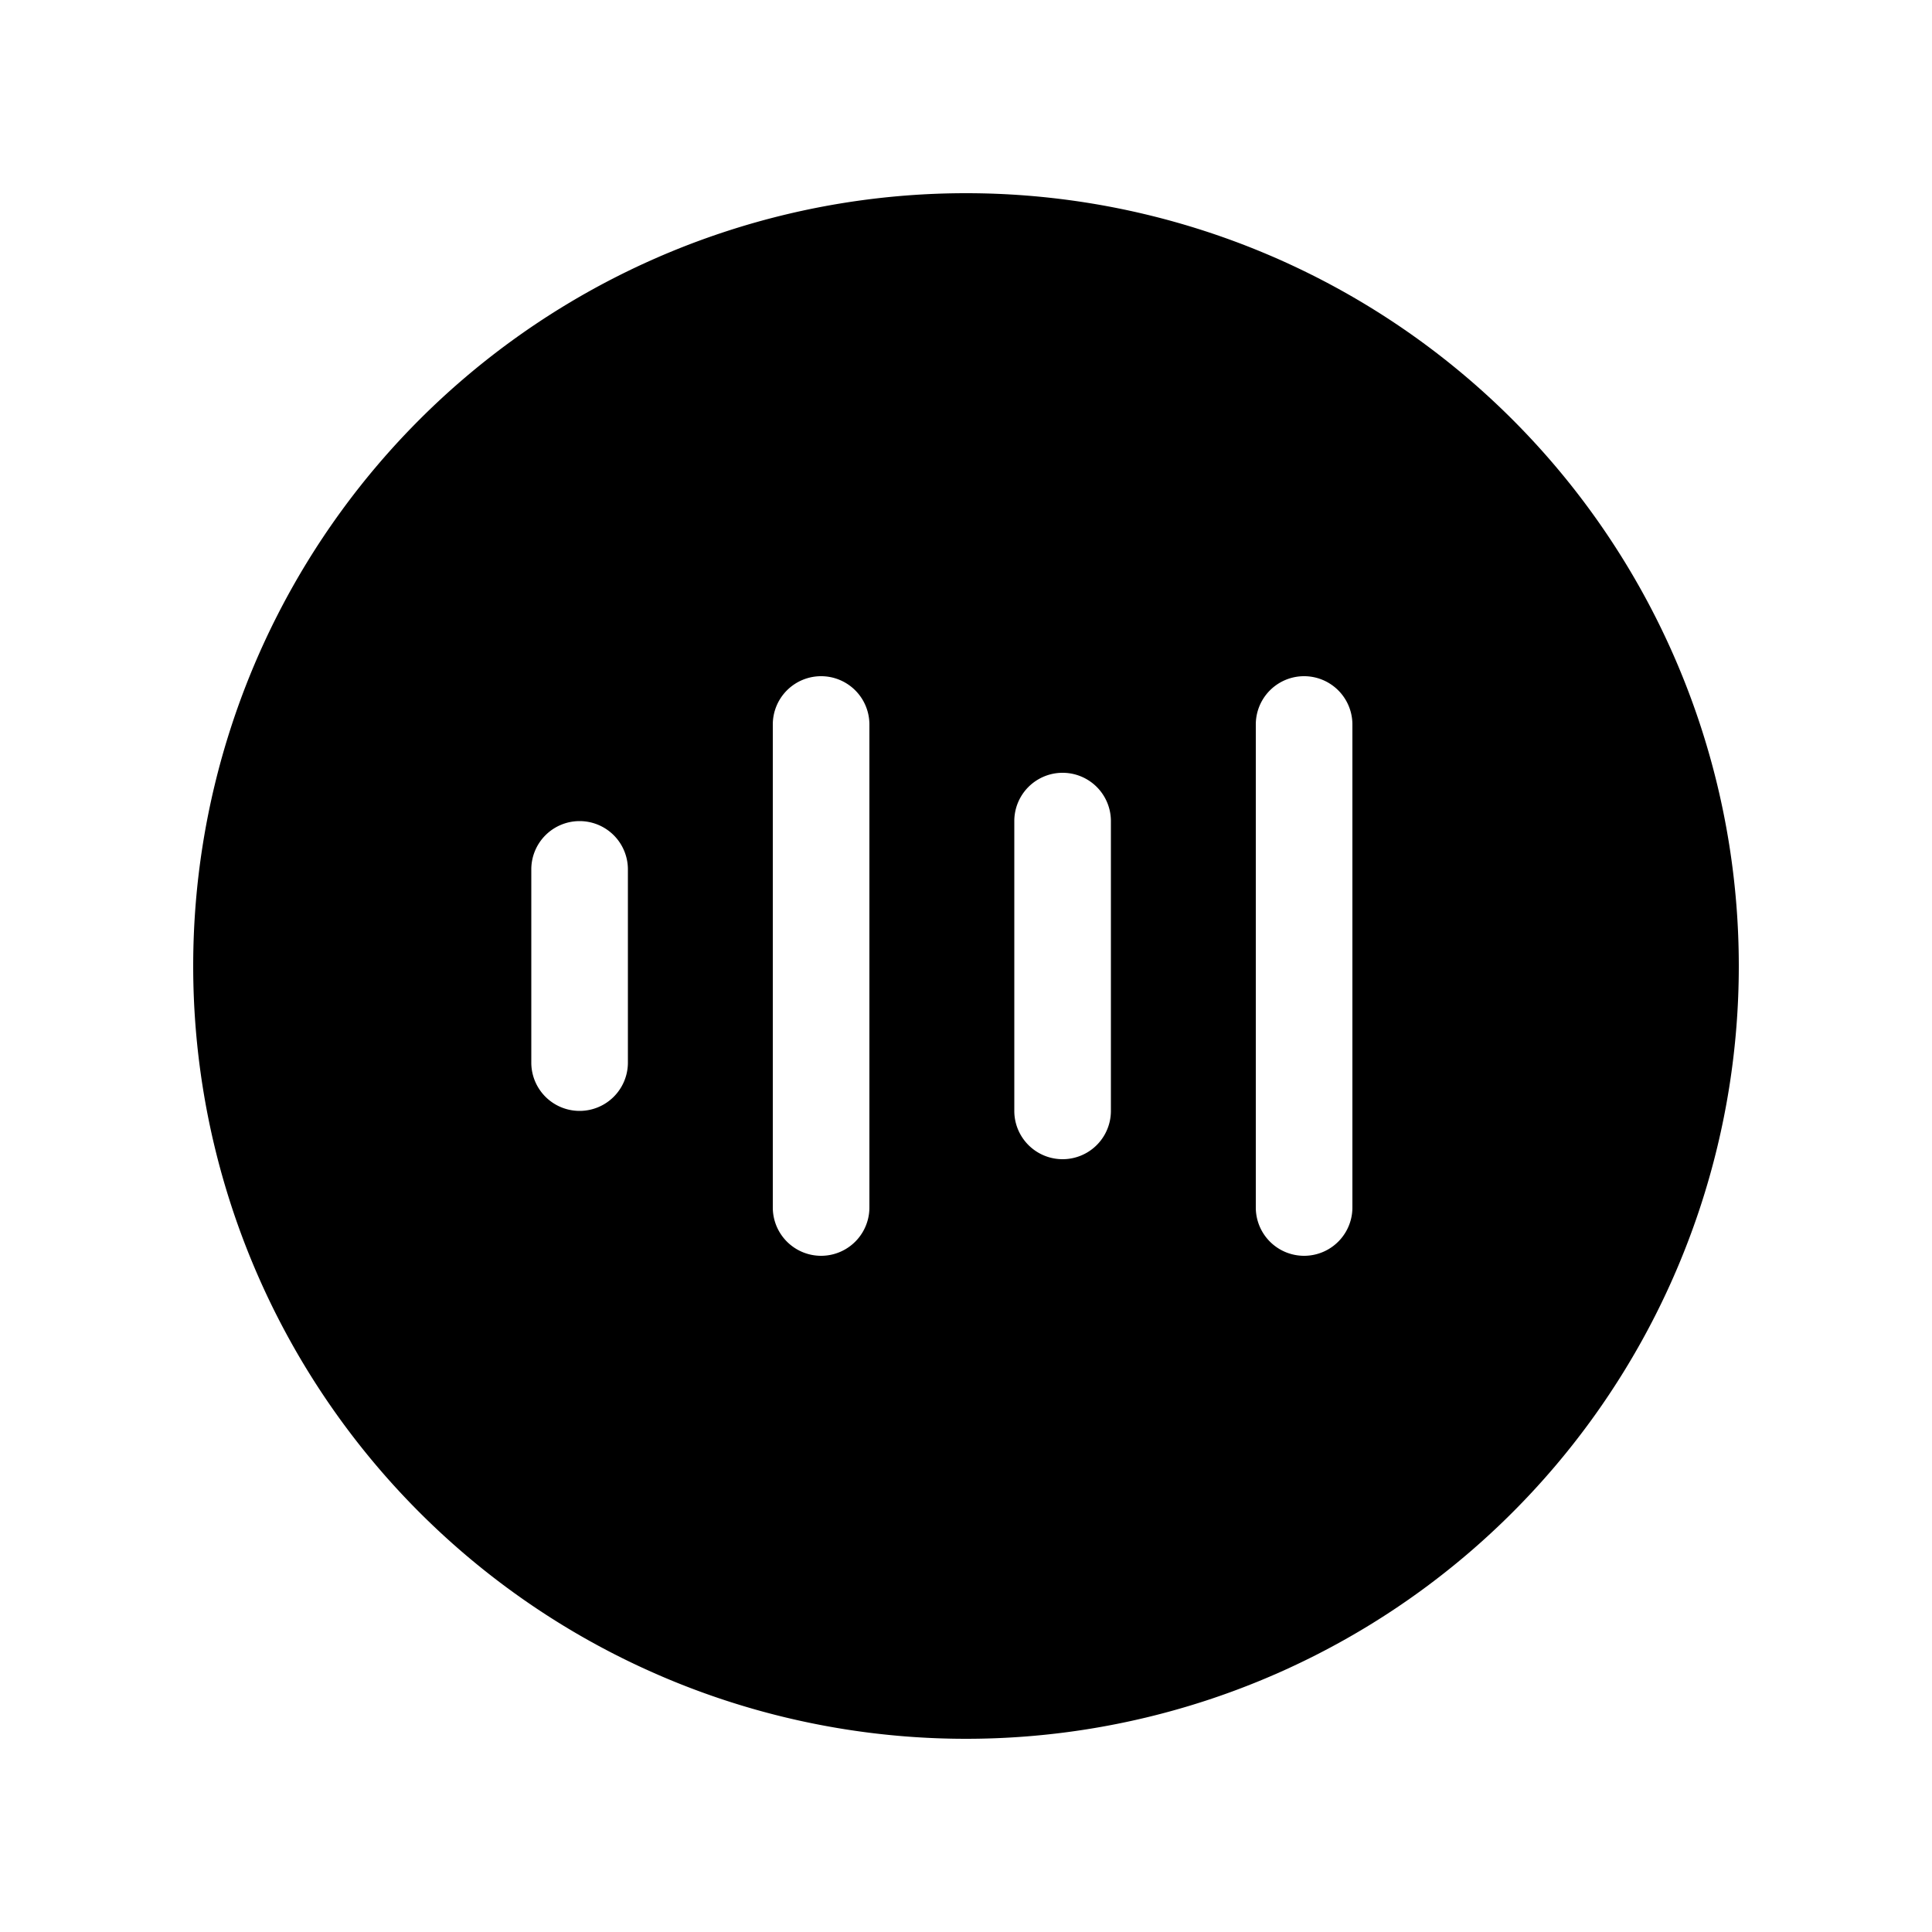 <svg xmlns="http://www.w3.org/2000/svg" xmlns:xlink="http://www.w3.org/1999/xlink" width="20" height="20" viewBox="0 0 20 20"><path fill="currentColor" d="M18 10a8 8 0 1 1-16 0a8 8 0 0 1 16 0M6 8.5a.5.5 0 0 0-.5.5v2a.5.5 0 0 0 1 0V9a.5.5 0 0 0-.5-.5m5.5 0a.5.5 0 0 0-1 0v3a.5.5 0 0 0 1 0zM8.5 7a.5.5 0 0 0-.5.5v5a.5.5 0 0 0 1 0v-5a.5.5 0 0 0-.5-.5m5.5.5a.5.5 0 0 0-1 0v5a.5.5 0 0 0 1 0z"/></svg>